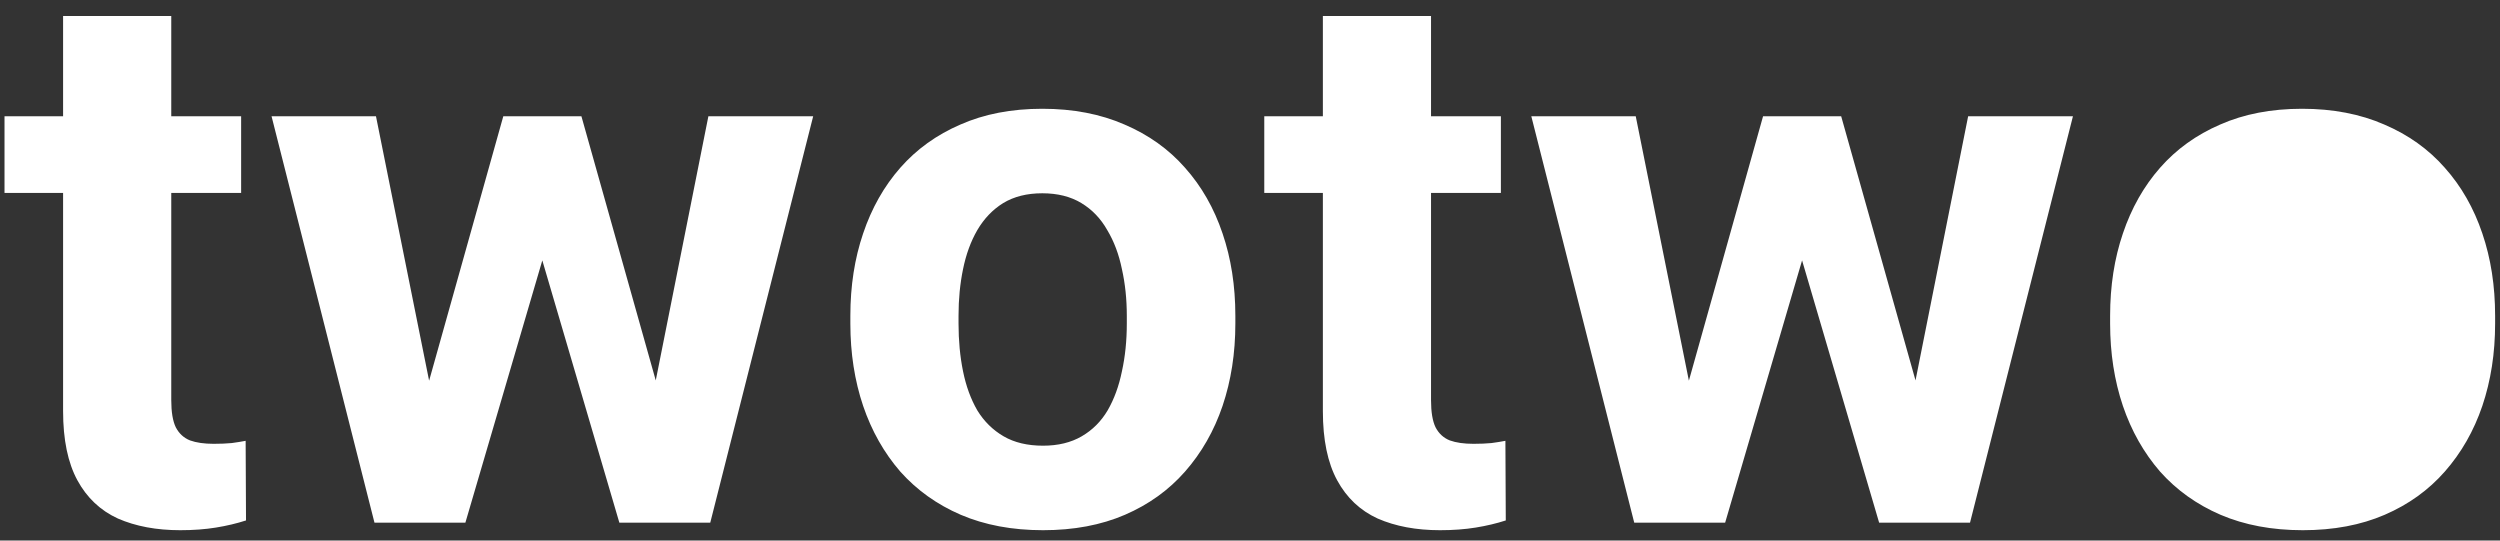 <svg width="148" height="32" viewBox="0 0 148 32" fill="none" xmlns="http://www.w3.org/2000/svg">
<rect x="0" y="0" width="148" height="32" fill="#333333" stroke="none"/>
<g clip-path="url(#clip0_3109_833)">
<path d="M14.275 6.884V11.42H0.267V6.884H14.275ZM3.735 0.947H10.139V23.694C10.139 24.391 10.228 24.925 10.406 25.295C10.599 25.666 10.88 25.925 11.251 26.073C11.622 26.207 12.088 26.274 12.652 26.274C13.052 26.274 13.408 26.259 13.719 26.229C14.045 26.185 14.319 26.14 14.542 26.096L14.564 30.81C14.016 30.988 13.423 31.128 12.785 31.232C12.148 31.336 11.444 31.388 10.673 31.388C9.265 31.388 8.034 31.158 6.982 30.698C5.944 30.224 5.144 29.468 4.58 28.43C4.017 27.393 3.735 26.029 3.735 24.339V0.947ZM24.792 24.717L29.795 6.884H33.864L32.553 13.888L27.55 30.943H24.148L24.792 24.717ZM22.258 6.884L25.837 24.695L26.171 30.943H22.169L16.076 6.884H22.258ZM38.445 24.406L41.936 6.884H48.14L42.047 30.943H38.067L38.445 24.406ZM34.42 6.884L39.401 24.584L40.09 30.943H36.666L31.663 13.911L30.396 6.884H34.42ZM50.341 19.158V18.691C50.341 16.927 50.593 15.304 51.097 13.822C51.601 12.325 52.335 11.027 53.298 9.93C54.262 8.833 55.448 7.981 56.856 7.373C58.264 6.751 59.88 6.439 61.703 6.439C63.527 6.439 65.15 6.751 66.573 7.373C67.996 7.981 69.189 8.833 70.153 9.93C71.131 11.027 71.873 12.325 72.376 13.822C72.881 15.304 73.133 16.927 73.133 18.691V19.158C73.133 20.907 72.881 22.531 72.376 24.028C71.873 25.51 71.131 26.807 70.153 27.919C69.189 29.016 68.003 29.868 66.596 30.476C65.187 31.084 63.572 31.388 61.748 31.388C59.925 31.388 58.301 31.084 56.878 30.476C55.47 29.868 54.277 29.016 53.298 27.919C52.335 26.807 51.601 25.51 51.097 24.028C50.593 22.531 50.341 20.907 50.341 19.158ZM56.745 18.691V19.158C56.745 20.166 56.834 21.108 57.012 21.982C57.189 22.857 57.471 23.628 57.857 24.295C58.257 24.947 58.776 25.458 59.413 25.829C60.051 26.2 60.829 26.385 61.748 26.385C62.638 26.385 63.401 26.2 64.038 25.829C64.676 25.458 65.187 24.947 65.572 24.295C65.958 23.628 66.24 22.857 66.418 21.982C66.61 21.108 66.707 20.166 66.707 19.158V18.691C66.707 17.713 66.61 16.794 66.418 15.934C66.24 15.059 65.95 14.289 65.55 13.622C65.165 12.94 64.653 12.406 64.016 12.021C63.378 11.635 62.608 11.442 61.703 11.442C60.799 11.442 60.029 11.635 59.391 12.021C58.769 12.406 58.257 12.94 57.857 13.622C57.471 14.289 57.189 15.059 57.012 15.934C56.834 16.794 56.745 17.713 56.745 18.691ZM88.853 6.884V11.42H74.845V6.884H88.853ZM78.314 0.947H84.717V23.694C84.717 24.391 84.806 24.925 84.984 25.295C85.177 25.666 85.458 25.925 85.829 26.073C86.2 26.207 86.667 26.274 87.23 26.274C87.63 26.274 87.986 26.259 88.297 26.229C88.623 26.185 88.897 26.14 89.12 26.096L89.142 30.81C88.594 30.988 88.001 31.128 87.363 31.232C86.726 31.336 86.022 31.388 85.251 31.388C83.843 31.388 82.612 31.158 81.56 30.698C80.522 30.224 79.722 29.468 79.158 28.43C78.595 27.393 78.314 26.029 78.314 24.339V0.947ZM99.37 24.717L104.373 6.884H108.443L107.131 13.888L102.128 30.943H98.726L99.37 24.717ZM96.836 6.884L100.416 24.695L100.749 30.943H96.747L90.654 6.884H96.836ZM113.023 24.406L116.514 6.884H122.718L116.625 30.943H112.645L113.023 24.406ZM108.998 6.884L113.979 24.584L114.668 30.943H111.245L106.241 13.911L104.974 6.884H108.998ZM124.919 19.158V18.691C124.919 16.927 125.171 15.304 125.675 13.822C126.179 12.325 126.913 11.027 127.877 9.93C128.84 8.833 130.026 7.981 131.434 7.373C132.843 6.751 134.458 6.439 136.282 6.439C138.105 6.439 139.728 6.751 141.151 7.373C142.574 7.981 143.768 8.833 144.731 9.93C145.71 11.027 146.451 12.325 146.955 13.822C147.459 15.304 147.711 16.927 147.711 18.691V19.158C147.711 20.907 147.459 22.531 146.955 24.028C146.451 25.51 145.71 26.807 144.731 27.919C143.768 29.016 142.582 29.868 141.173 30.476C139.765 31.084 138.149 31.388 136.326 31.388C134.503 31.388 132.88 31.084 131.457 30.476C130.048 29.868 128.855 29.016 127.877 27.919C126.913 26.807 126.179 25.51 125.675 24.028C125.171 22.531 124.919 20.907 124.919 19.158ZM131.323 18.691V19.158C131.323 20.166 131.412 21.108 131.59 21.982C131.768 22.857 132.049 23.628 132.435 24.295C132.835 24.947 133.354 25.458 133.991 25.829C134.629 26.2 135.407 26.385 136.326 26.385C137.216 26.385 137.979 26.2 138.616 25.829C139.254 25.458 139.765 24.947 140.151 24.295C140.536 23.628 140.818 22.857 140.995 21.982C141.188 21.108 141.285 20.166 141.285 19.158V18.691C141.285 17.713 141.188 16.794 140.995 15.934C140.818 15.059 140.529 14.289 140.128 13.622C139.743 12.94 139.232 12.406 138.594 12.021C137.957 11.635 137.186 11.442 136.282 11.442C135.378 11.442 134.607 11.635 133.969 12.021C133.346 12.406 132.835 12.94 132.435 13.622C132.049 14.289 131.768 15.059 131.59 15.934C131.412 16.794 131.323 17.713 131.323 18.691Z" fill="white"/>
<path d="M136.141 28.097C140.332 28.097 143.73 23.85 143.73 18.61C143.73 13.371 140.332 9.123 136.141 9.123C131.949 9.123 128.551 13.371 128.551 18.61C128.551 23.85 131.949 28.097 136.141 28.097Z" fill="white"/>
</g>
<defs>
<clipPath id="clip0_3109_833">
<rect width="148" height="30.833" fill="white" transform="translate(0 0.584)"/>
</clipPath>
</defs>
</svg>
